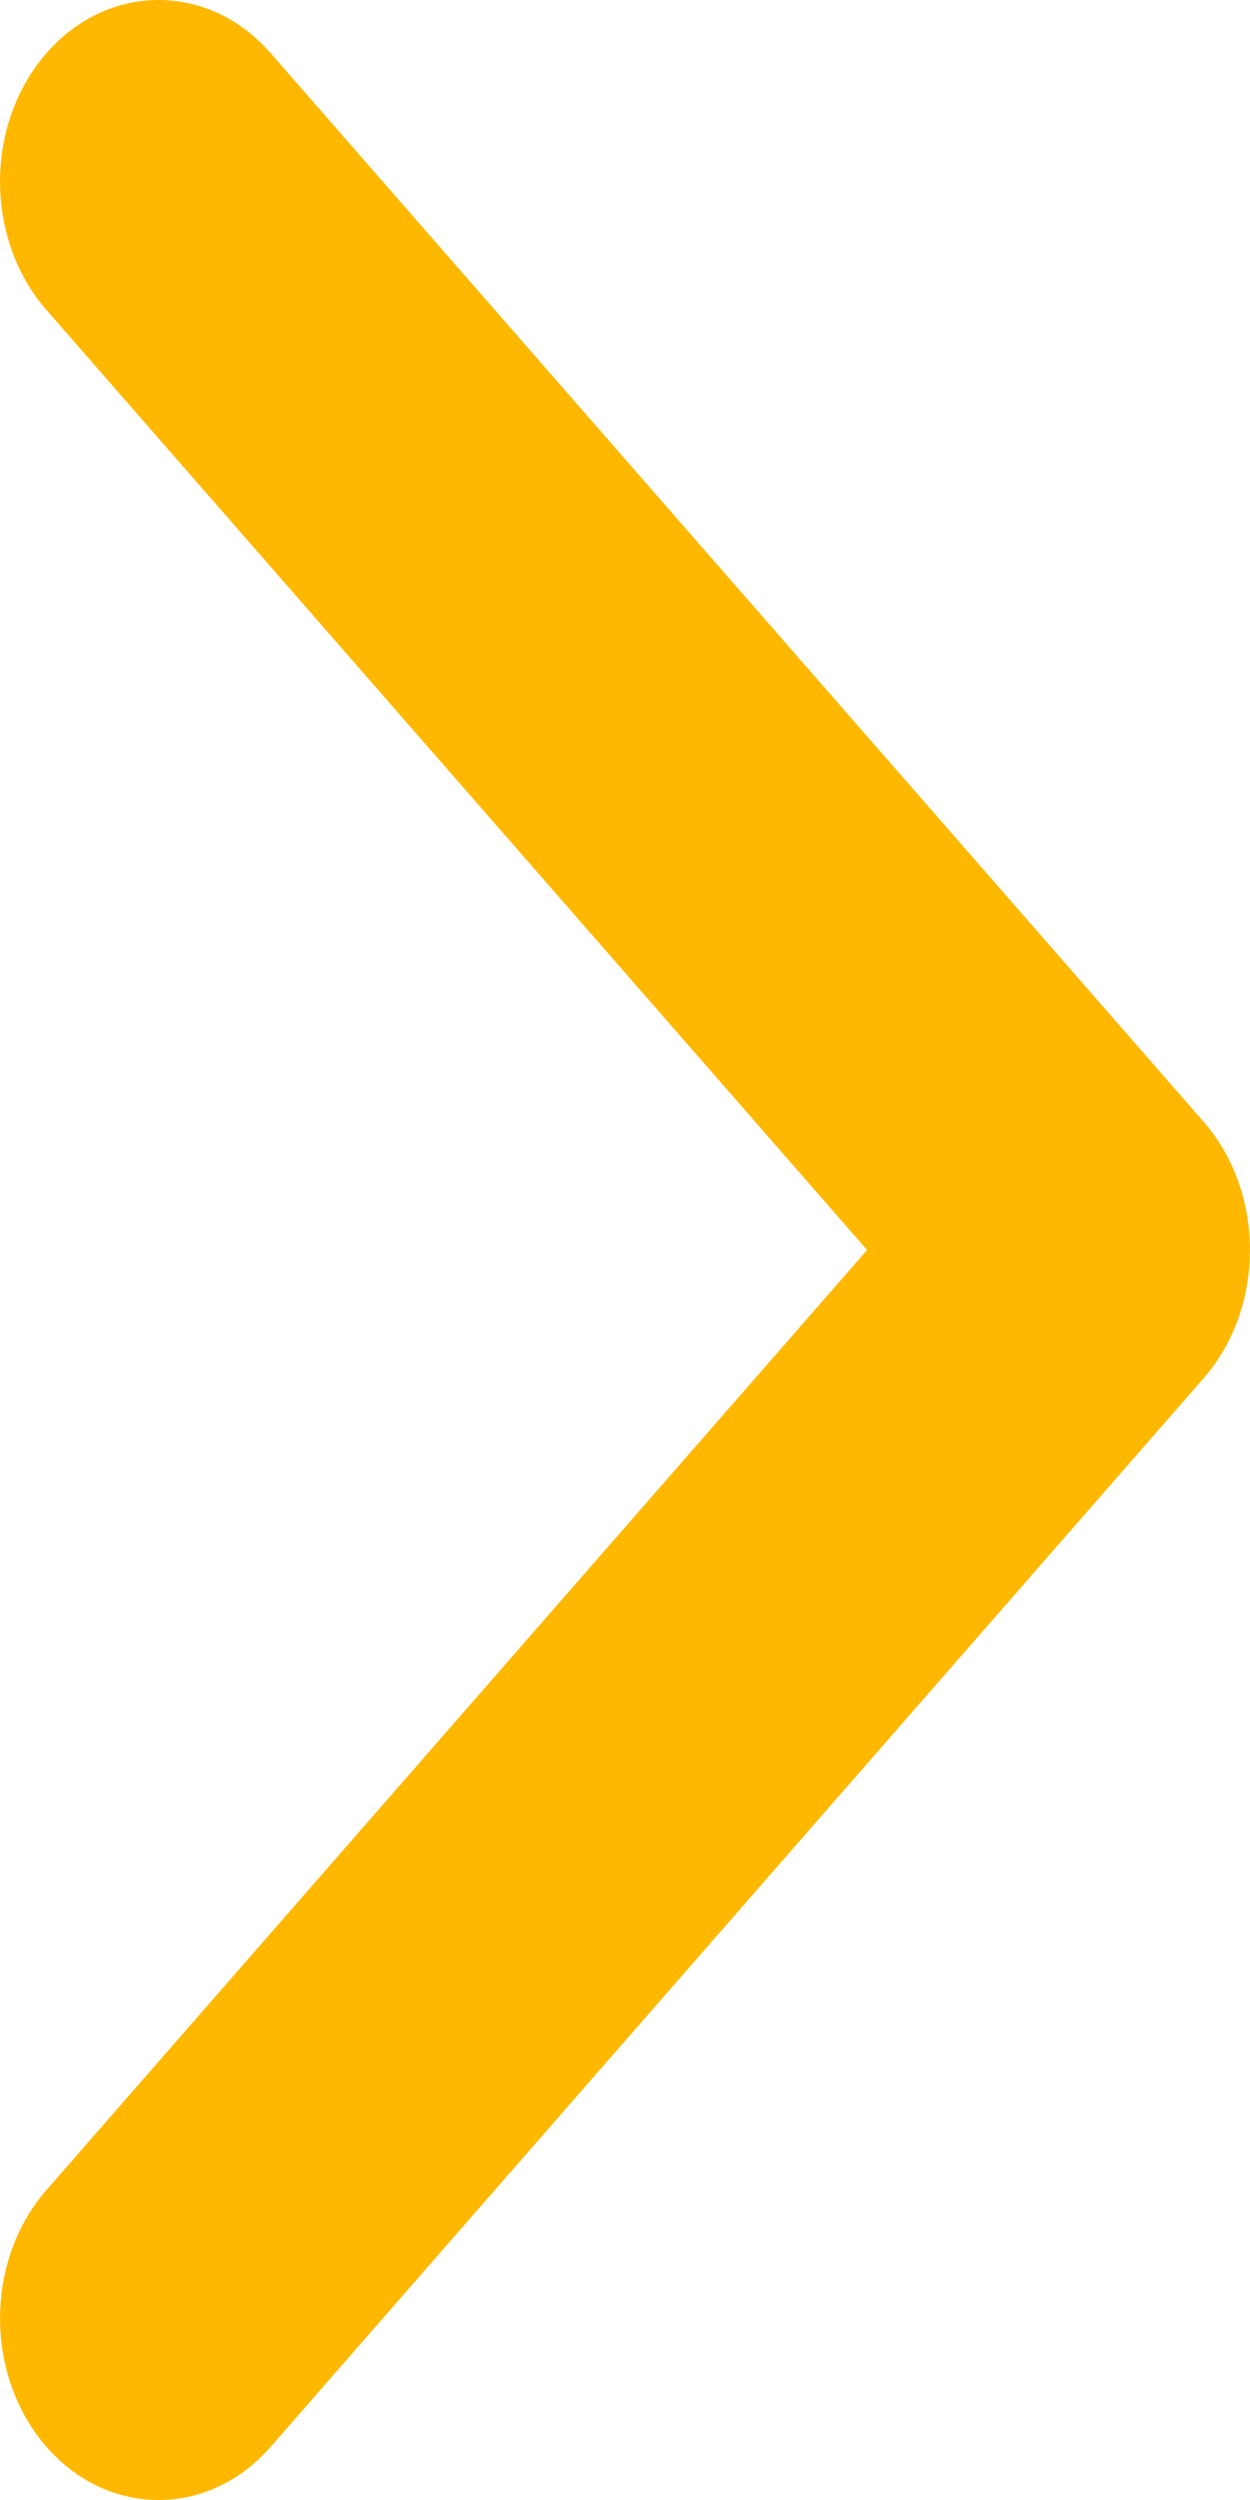 <svg width="6" height="12" viewBox="0 0 6 12" fill="none" xmlns="http://www.w3.org/2000/svg">
<path fill-rule="evenodd" clip-rule="evenodd" d="M0.223 11.745C-0.074 11.404 -0.074 10.852 0.223 10.512L4.162 6L0.223 1.488C-0.074 1.148 -0.074 0.596 0.223 0.255C0.52 -0.085 1.002 -0.085 1.299 0.255L5.777 5.384C6.074 5.724 6.074 6.276 5.777 6.616L1.299 11.745C1.002 12.085 0.52 12.085 0.223 11.745Z" fill="#FFB800"/>
</svg>
